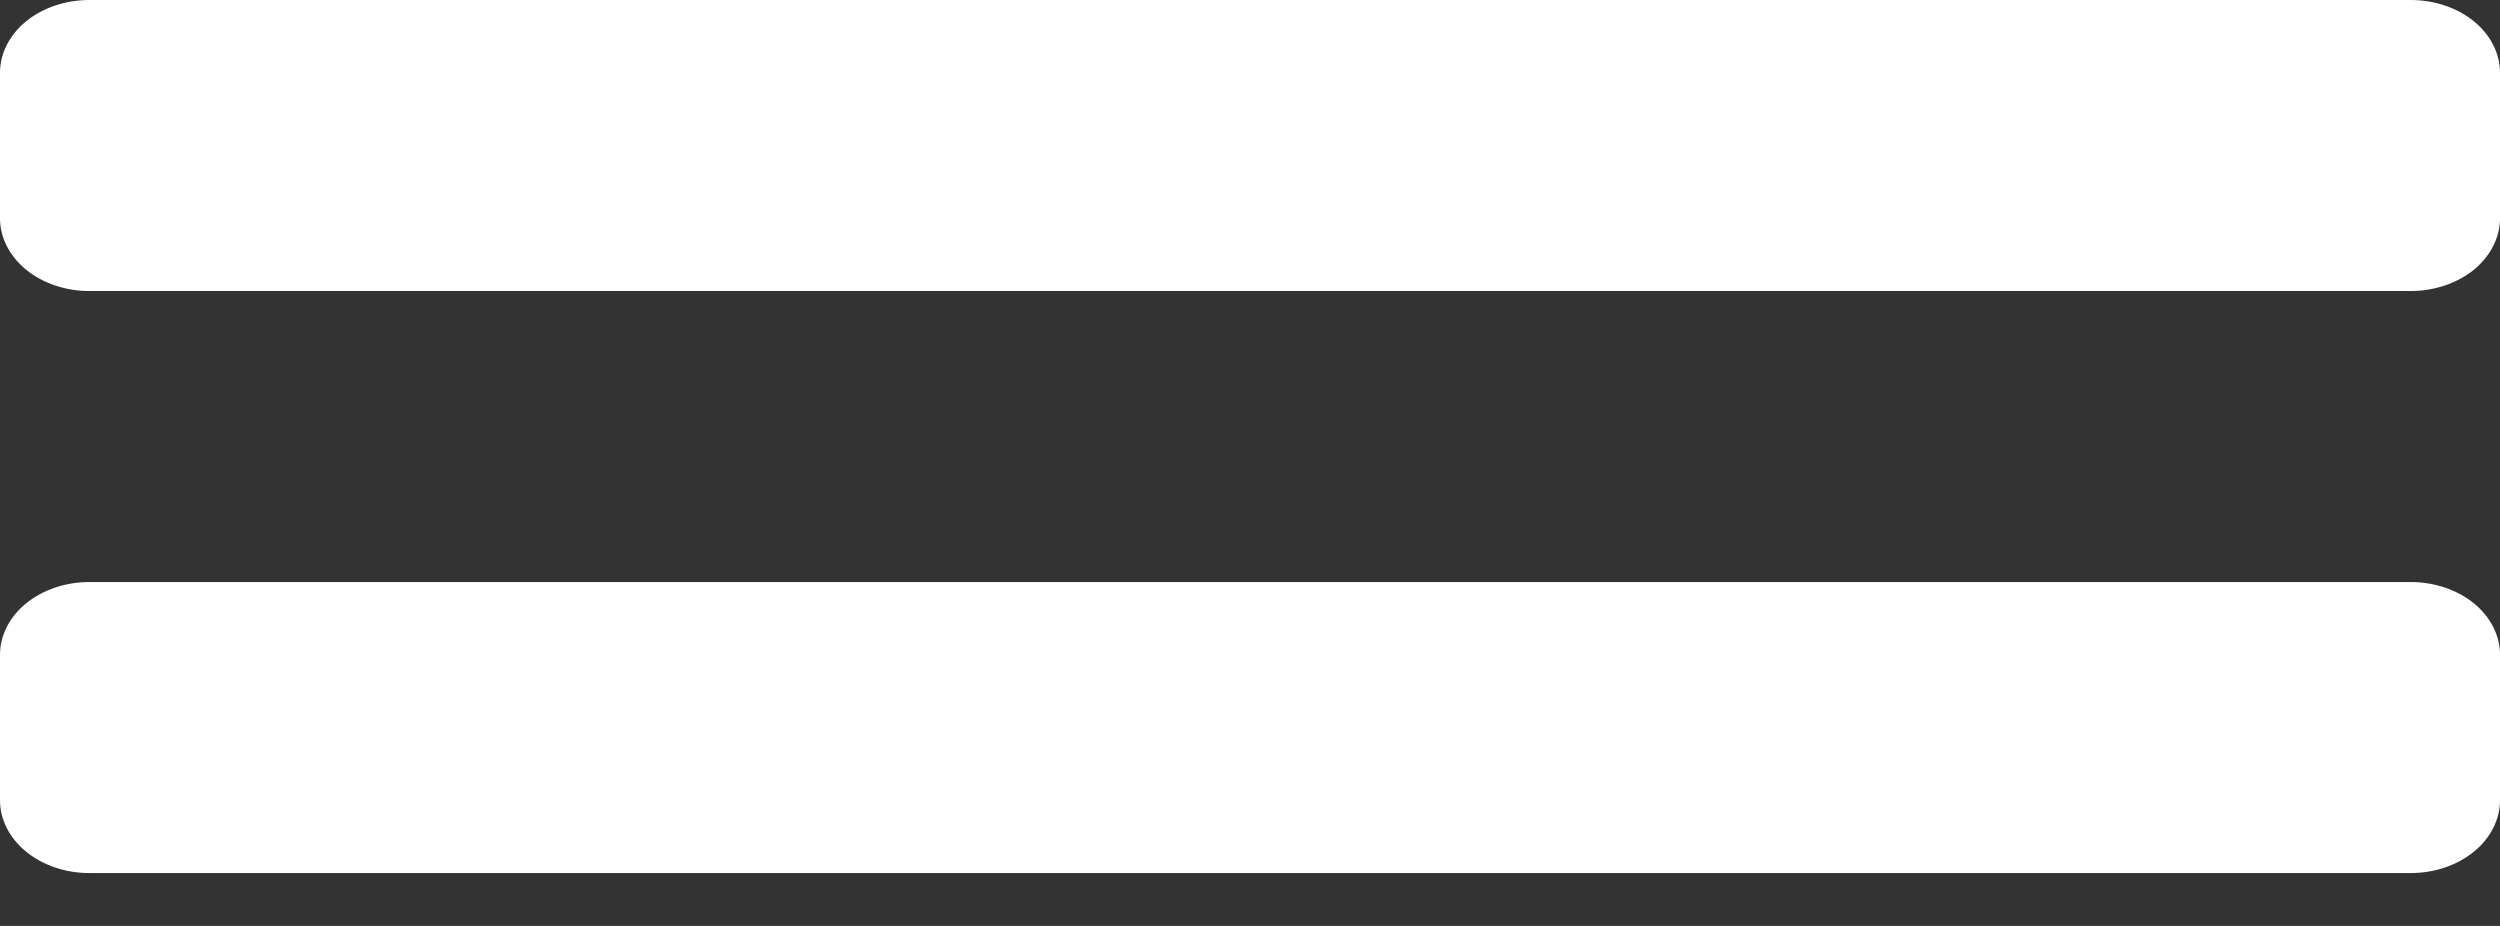<svg width="27" height="10" viewBox="0 0 27 10" fill="none" xmlns="http://www.w3.org/2000/svg">
<rect x="0" y="0" width="27" height="10" fill="#333333" stroke="none"/>
<path d="M26.036 6.286H0.964C0.709 6.286 0.463 6.369 0.282 6.516C0.102 6.663 0 6.863 0 7.071L0 8.643C0 8.851 0.102 9.051 0.282 9.198C0.463 9.346 0.709 9.429 0.964 9.429H26.036C26.291 9.429 26.537 9.346 26.718 9.198C26.898 9.051 27 8.851 27 8.643V7.071C27 6.863 26.898 6.663 26.718 6.516C26.537 6.369 26.291 6.286 26.036 6.286ZM26.036 0H0.964C0.709 0 0.463 0.083 0.282 0.23C0.102 0.377 0 0.577 0 0.786L0 2.357C0 2.566 0.102 2.765 0.282 2.913C0.463 3.06 0.709 3.143 0.964 3.143H26.036C26.291 3.143 26.537 3.06 26.718 2.913C26.898 2.765 27 2.566 27 2.357V0.786C27 0.577 26.898 0.377 26.718 0.23C26.537 0.083 26.291 0 26.036 0Z" fill="white"/>
</svg>
